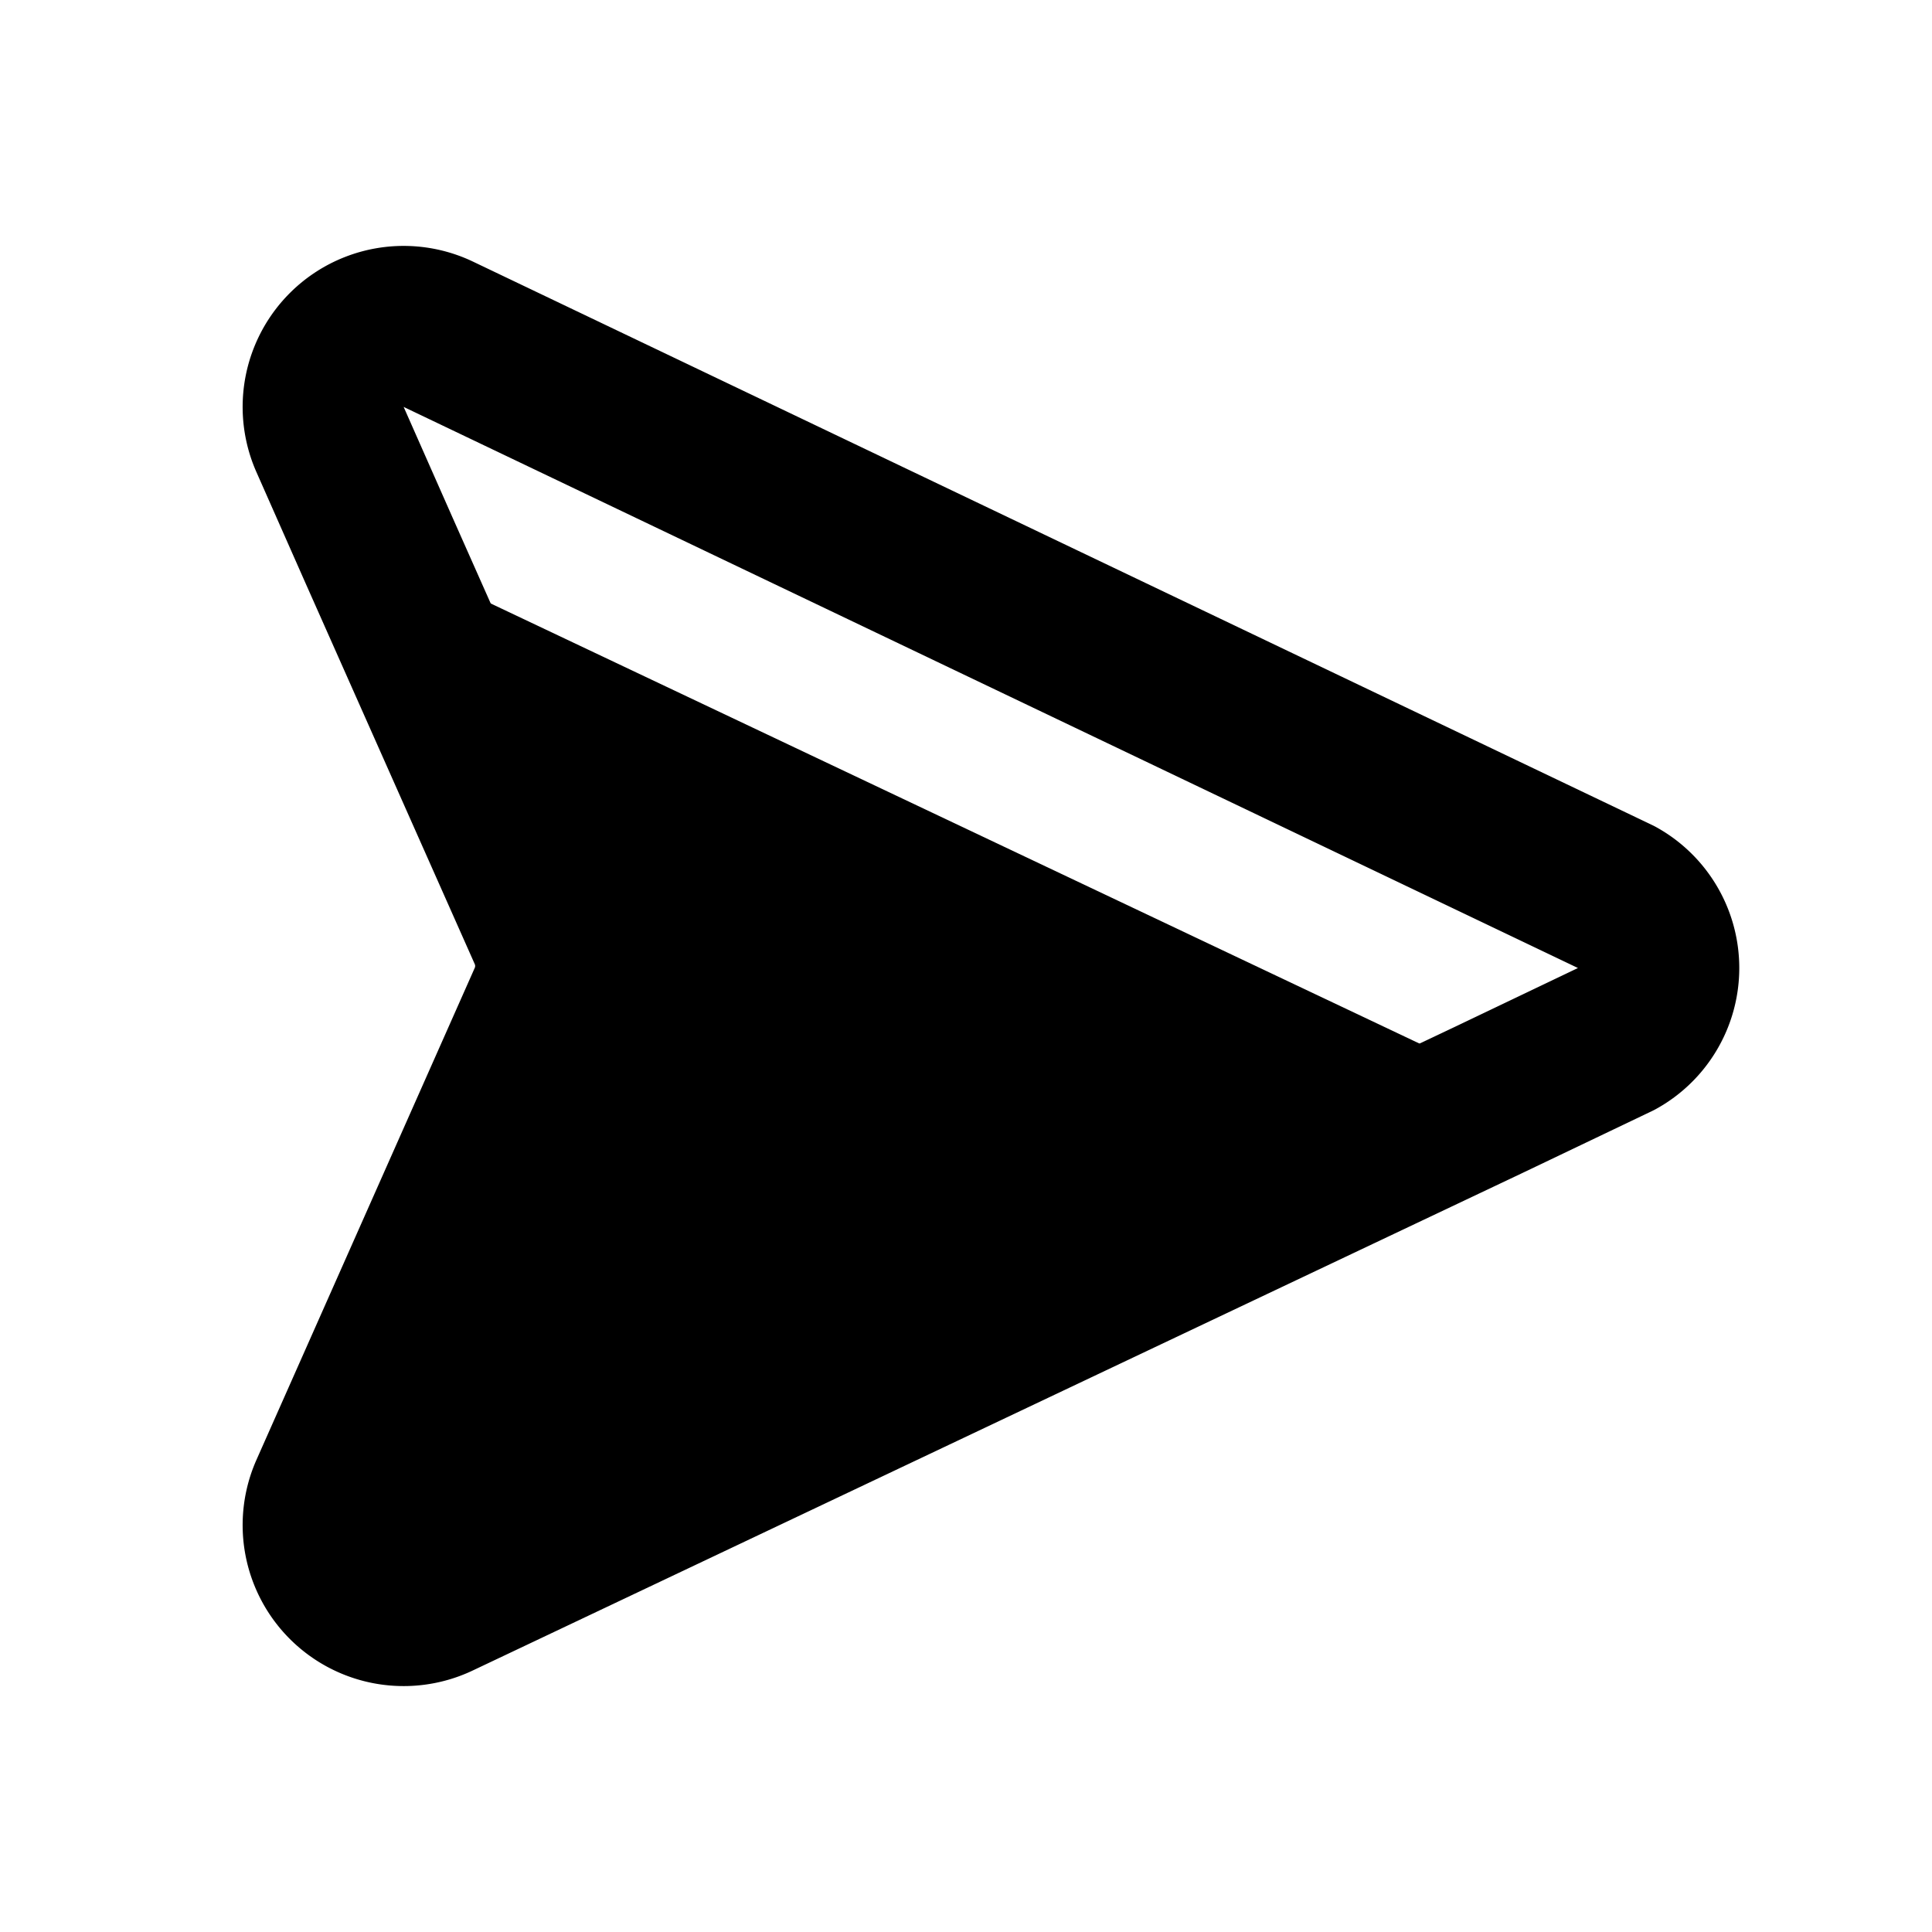 <?xml version="1.0" encoding="utf-8"?><!-- Uploaded to: SVG Repo, www.svgrepo.com, Generator: SVG Repo Mixer Tools -->
<svg fill="#000000" width="800px" height="800px" viewBox="0 0 24 24" id="send" xmlns="http://www.w3.org/2000/svg" class="icon multi-color"><title style="stroke-width: 2;">send</title><path id="secondary-fill" d="M18.5,13.66,5.44,19.85A1,1,0,0,1,4.1,18.54l2.72-6.13a1.06,1.06,0,0,0,0-.82L4.71,6.84l13,6.16A1.93,1.93,0,0,1,18.5,13.66Z" style="fill: #000; stroke-width: 2;"></path><path id="primary-stroke" d="M20.09,12.9l-1.59.76L5.44,19.85A1,1,0,0,1,4.1,18.54l2.72-6.13a1.06,1.06,0,0,0,0-.82L4.71,6.84,4.1,5.46A1,1,0,0,1,5.44,4.15l14.65,7A1,1,0,0,1,20.09,12.9ZM7,12h4" style="fill: none; stroke: rgb(0, 0, 0); stroke-linecap: round; stroke-linejoin: round; stroke-width: 2;"></path></svg>

